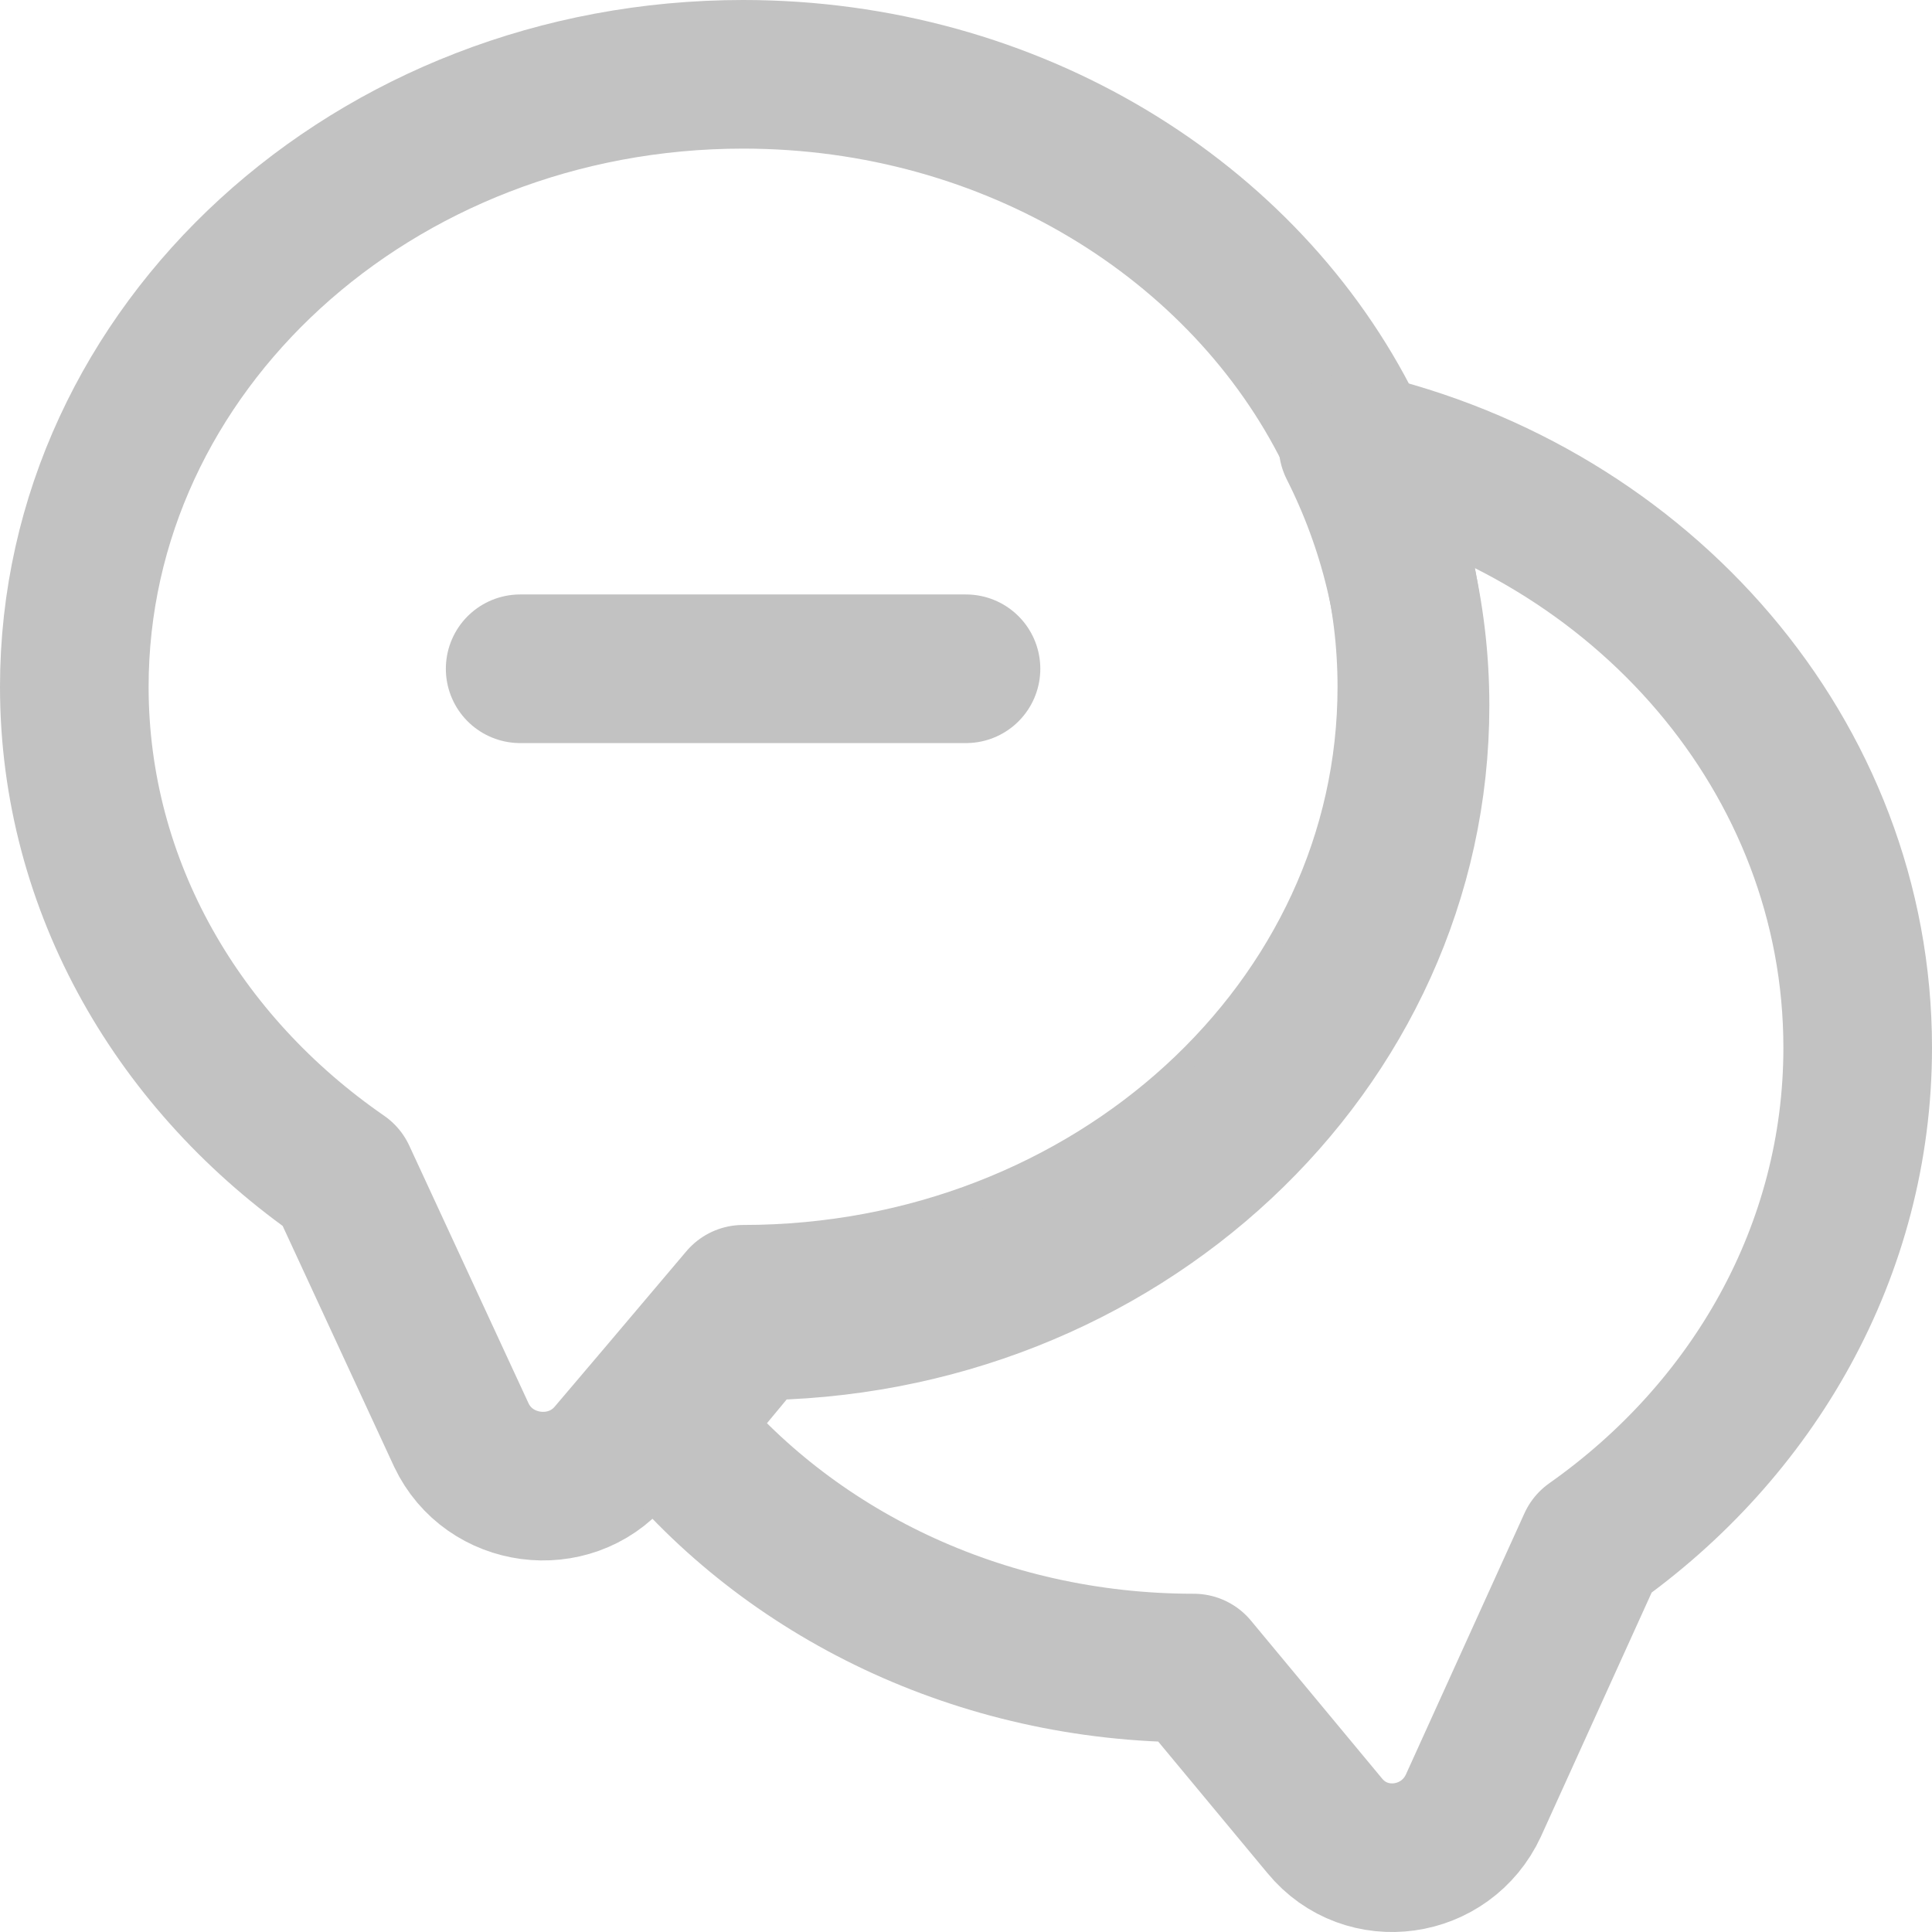 <svg width="26" height="26" viewBox="0 0 26 26" fill="none" xmlns="http://www.w3.org/2000/svg">
<path d="M19 9.243C19 13.8 14.968 17.485 10 17.485L8.884 18.804L8.224 19.581C7.66 20.241 6.58 20.099 6.208 19.311L4.6 15.837C2.416 14.329 1 11.939 1 9.243C1 4.686 5.032 1 10 1C13.624 1 16.756 2.966 18.16 5.793C18.7 6.841 19 8.006 19 9.243Z" stroke="#C2C2C2" stroke-width="2" stroke-linecap="round" stroke-linejoin="round"/>
<path d="M25 14.099C25 16.83 23.594 19.251 21.426 20.778L19.829 24.297C19.46 25.096 18.388 25.251 17.828 24.571L16.065 22.448C13.182 22.448 10.608 21.172 9 19.18L10.108 17.844C15.04 17.844 19.043 14.111 19.043 9.495C19.043 8.242 18.745 7.062 18.209 6C22.105 6.895 25 10.187 25 14.099Z" stroke="#C2C2C2" stroke-width="2" stroke-linecap="round" stroke-linejoin="round"/>
<path d="M7 9H13" stroke="#C2C2C2" stroke-width="2" stroke-linecap="round" stroke-linejoin="round"/>
</svg>
